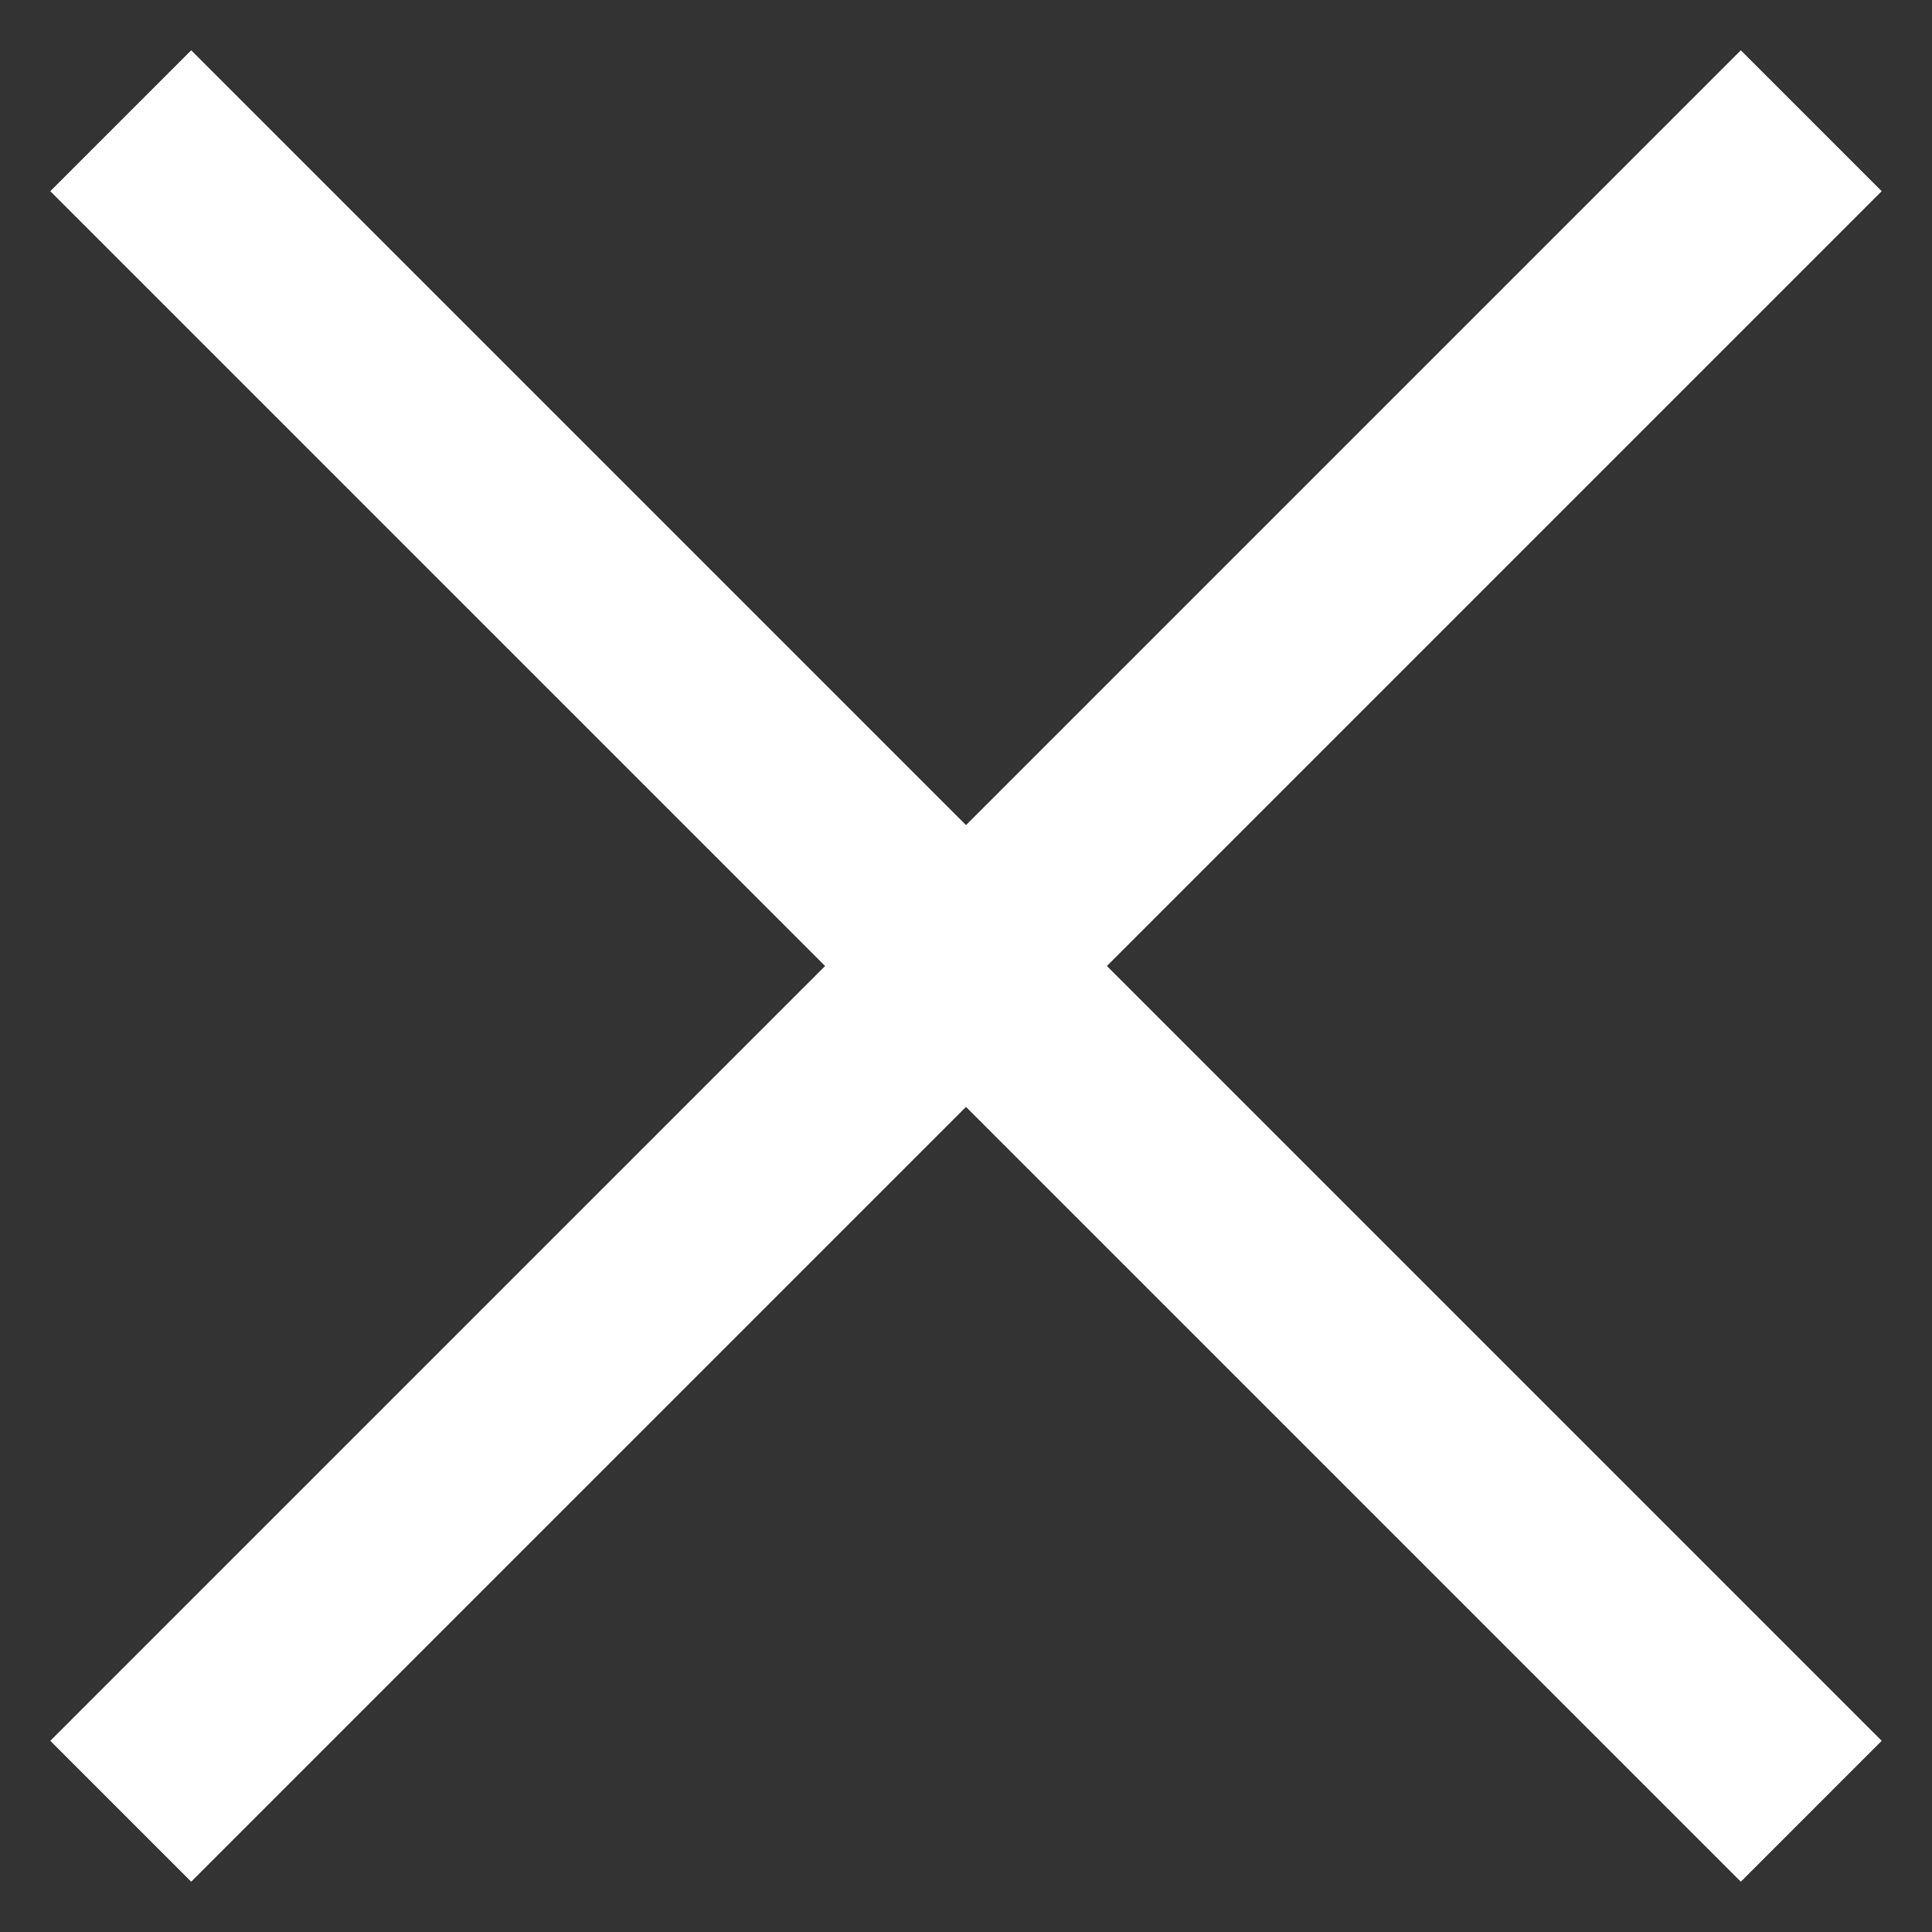 <svg width="24" height="24" viewBox="0 0 24 24" fill="none" xmlns="http://www.w3.org/2000/svg">
<rect x="0" y="0" width="24" height="24" fill="#333333" stroke="none"/>
<path d="M2.375 23.375L0.625 21.625L10.25 12L0.625 2.375L2.375 0.625L12 10.25L21.625 0.625L23.375 2.375L13.75 12L23.375 21.625L21.625 23.375L12 13.75L2.375 23.375Z" fill="white"/>
</svg>
